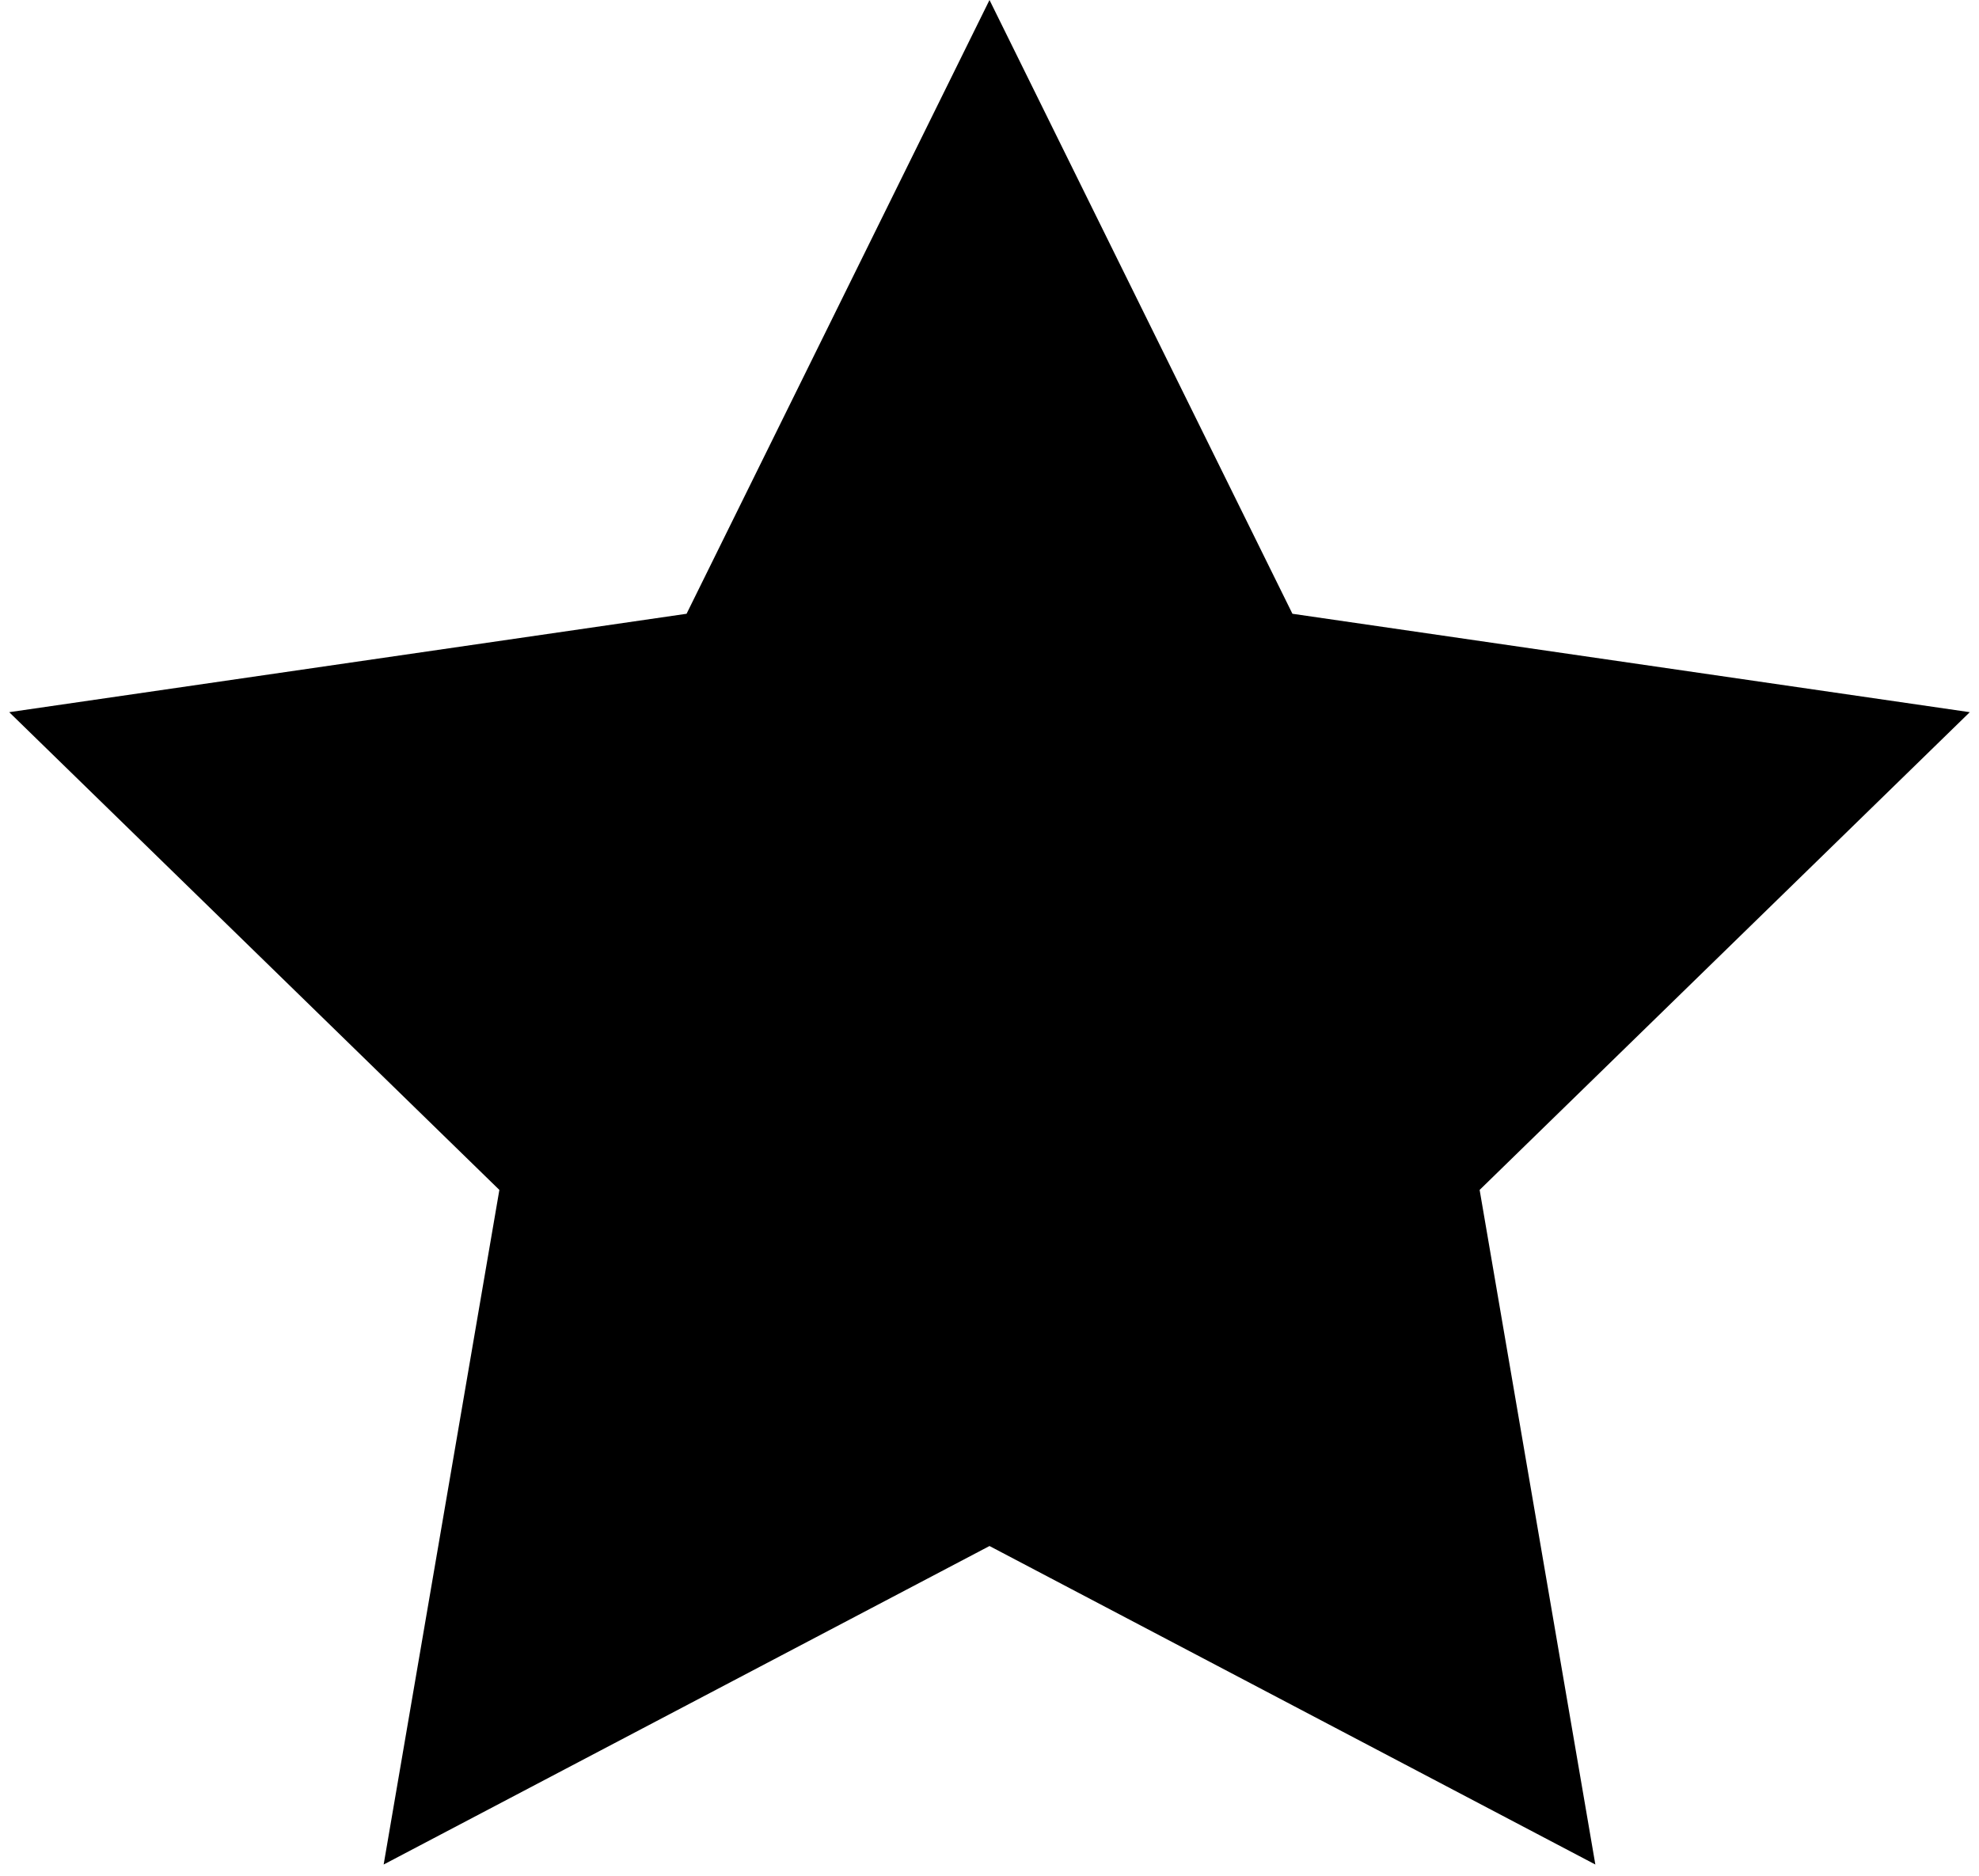 <?xml version="1.0" encoding="UTF-8" standalone="no"?>
<svg width="96px" height="91px" viewBox="0 0 96 91" version="1.1" xmlns="http://www.w3.org/2000/svg" xmlns:xlink="http://www.w3.org/1999/xlink">
    <!-- Generator: Sketch 41.2 (35397) - http://www.bohemiancoding.com/sketch -->
    <title>star-icon</title>
    <desc>Created with Sketch.</desc>
    <defs></defs>
    <g id="Page-1" stroke="none" stroke-width="1" fill="none" fill-rule="evenodd">
        <g id="All-Snacks" transform="translate(-1113, -545)" fill="#000000">
            <polygon id="star-icon" points="1161 620 1131.611 635.451 1137.224 602.725 1113.447 579.549 1146.305 574.775 1161 545 1175.695 574.775 1208.553 579.549 1184.776 602.725 1190.389 635.451"></polygon>
        </g>
    </g>
</svg>